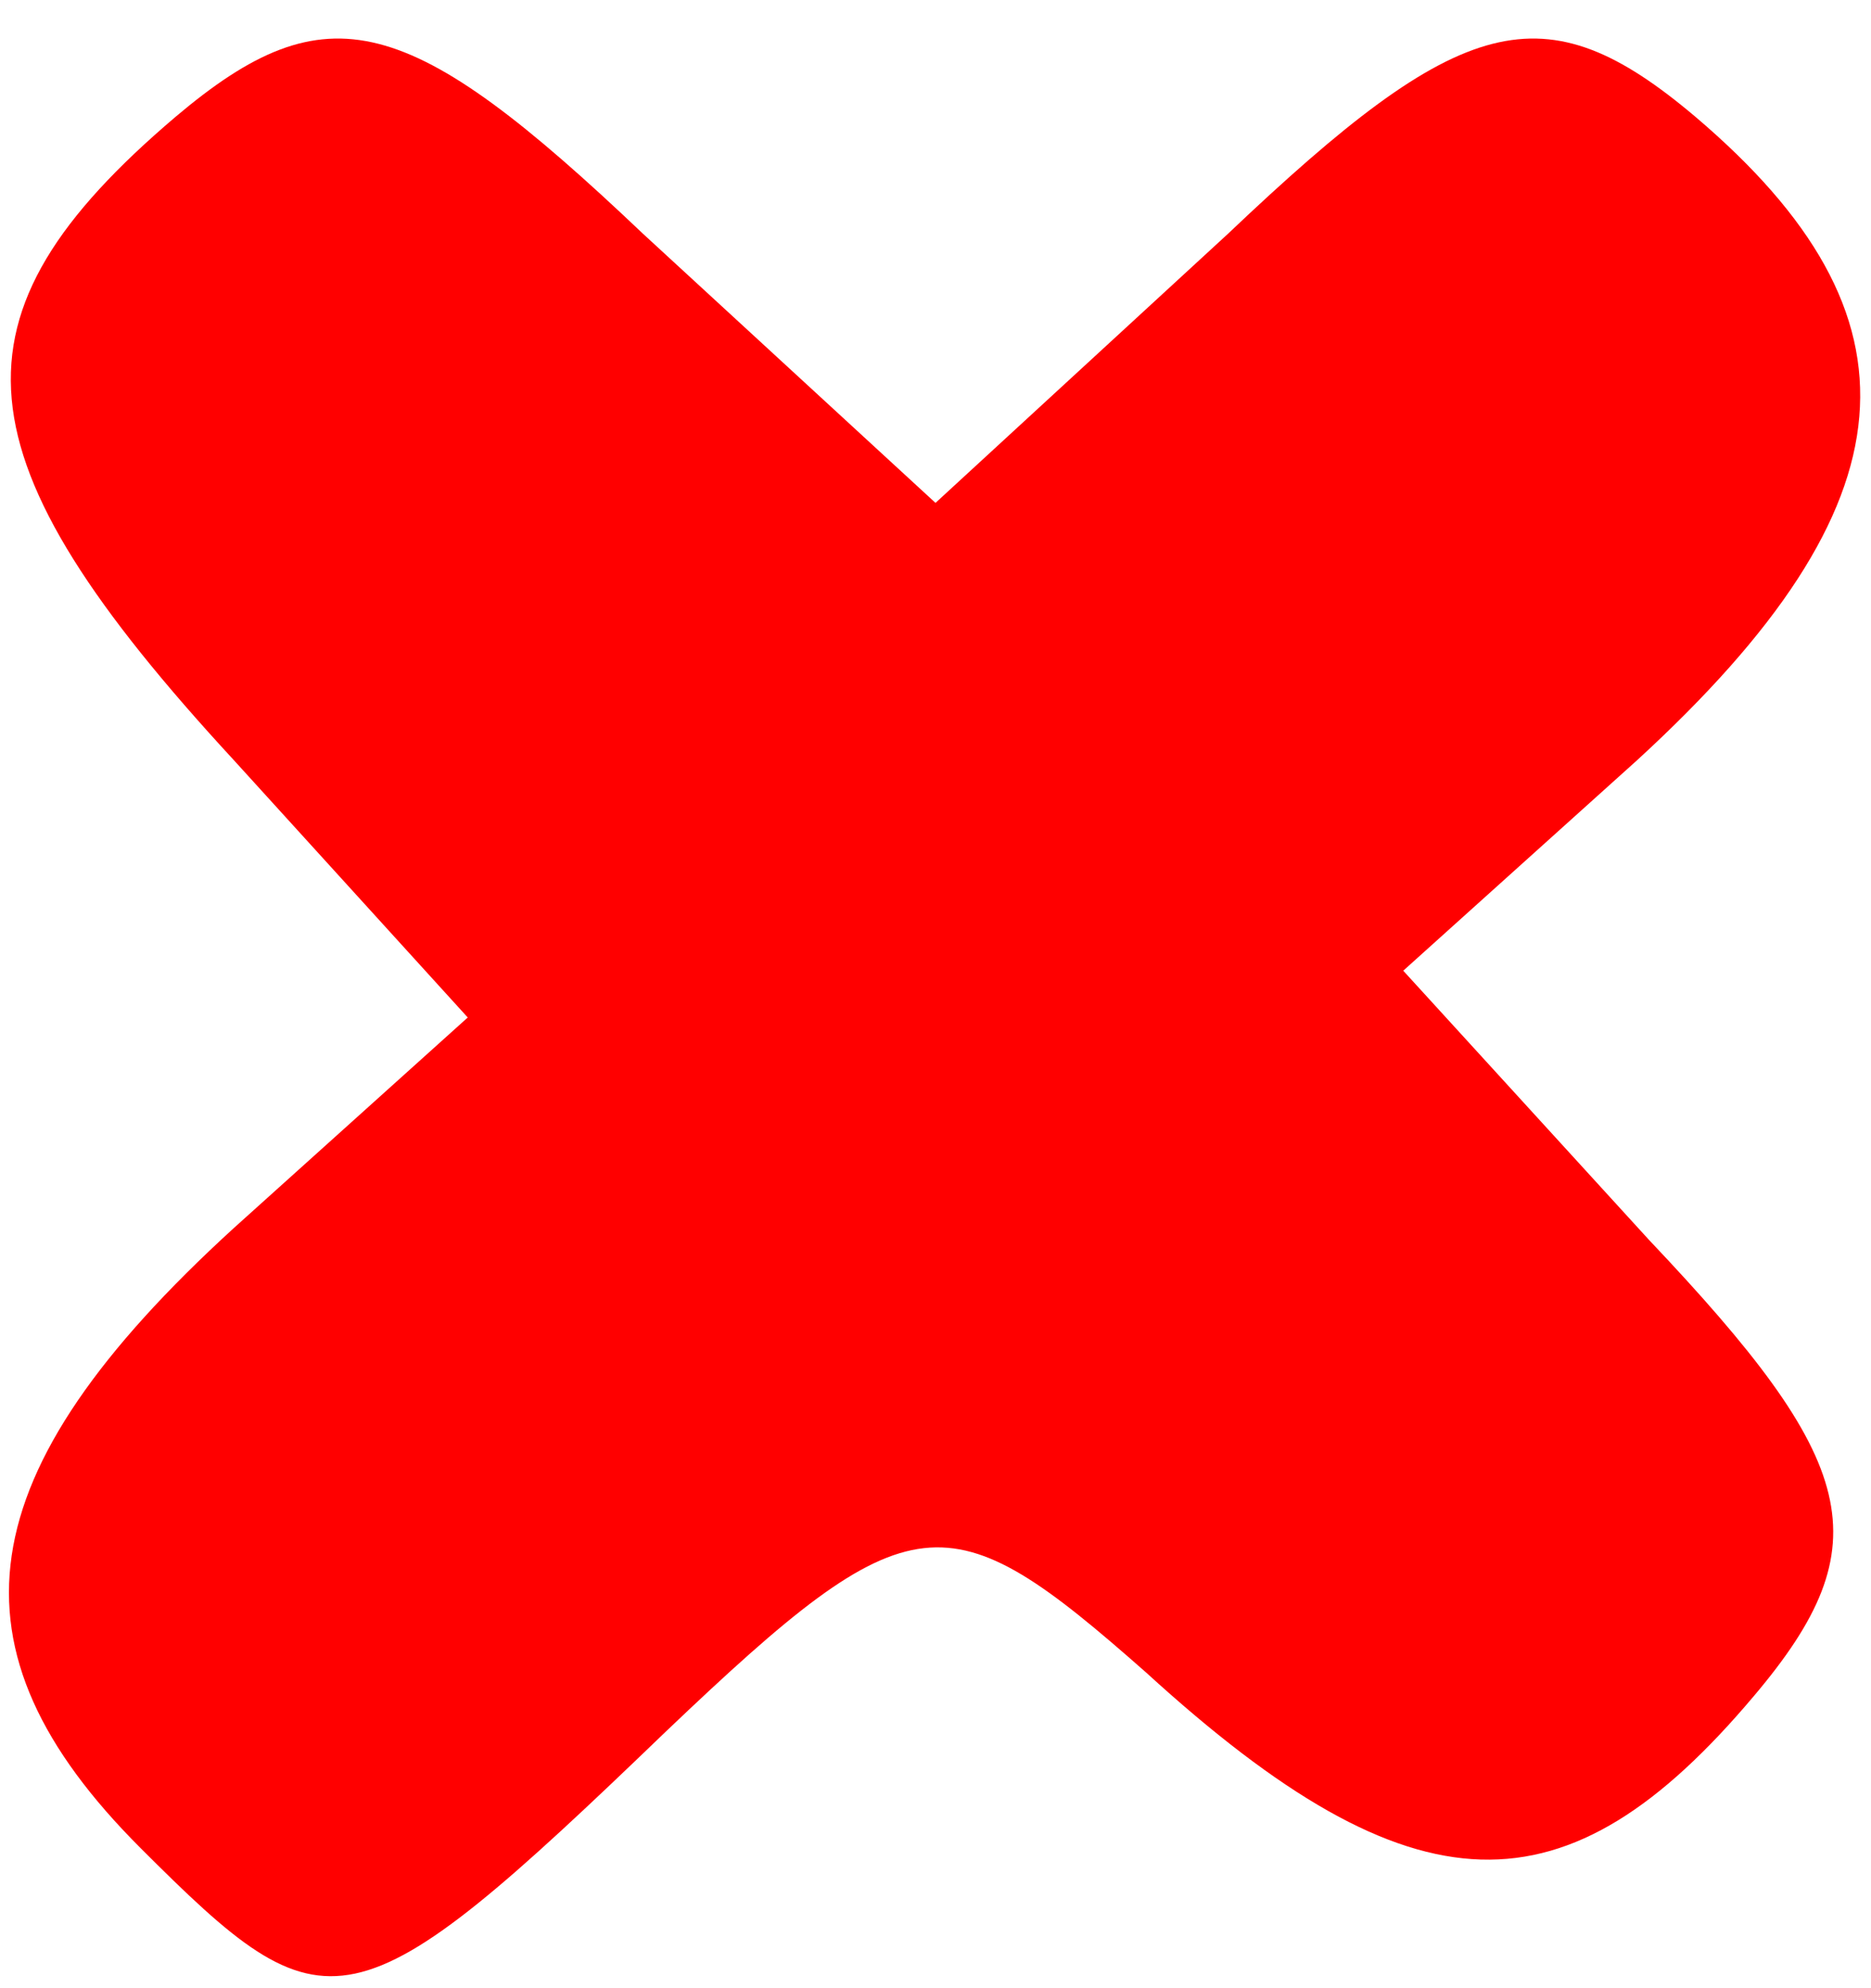 <!DOCTYPE svg PUBLIC "-//W3C//DTD SVG 20010904//EN" "http://www.w3.org/TR/2001/REC-SVG-20010904/DTD/svg10.dtd">
<svg version="1.0" xmlns="http://www.w3.org/2000/svg" width="16px" height="17px" viewBox="0 0 160 170" preserveAspectRatio="xMidYMid meet">
<g id="layer101" fill="#ff0000" stroke="none">
 <path d="M12 158 c-17 -17 -15 -32 8 -53 l20 -18 -20 -22 c-24 -26 -25 -38 -5 -55 13 -11 20 -9 40 10 l25 23 25 -23 c20 -19 27 -21 40 -10 20 17 19 33 -5 55 l-20 18 21 23 c18 19 20 26 9 39 -16 19 -29 19 -52 -2 -17 -15 -20 -15 -41 5 -27 26 -29 26 -45 10z"/>
 </g>

</svg>